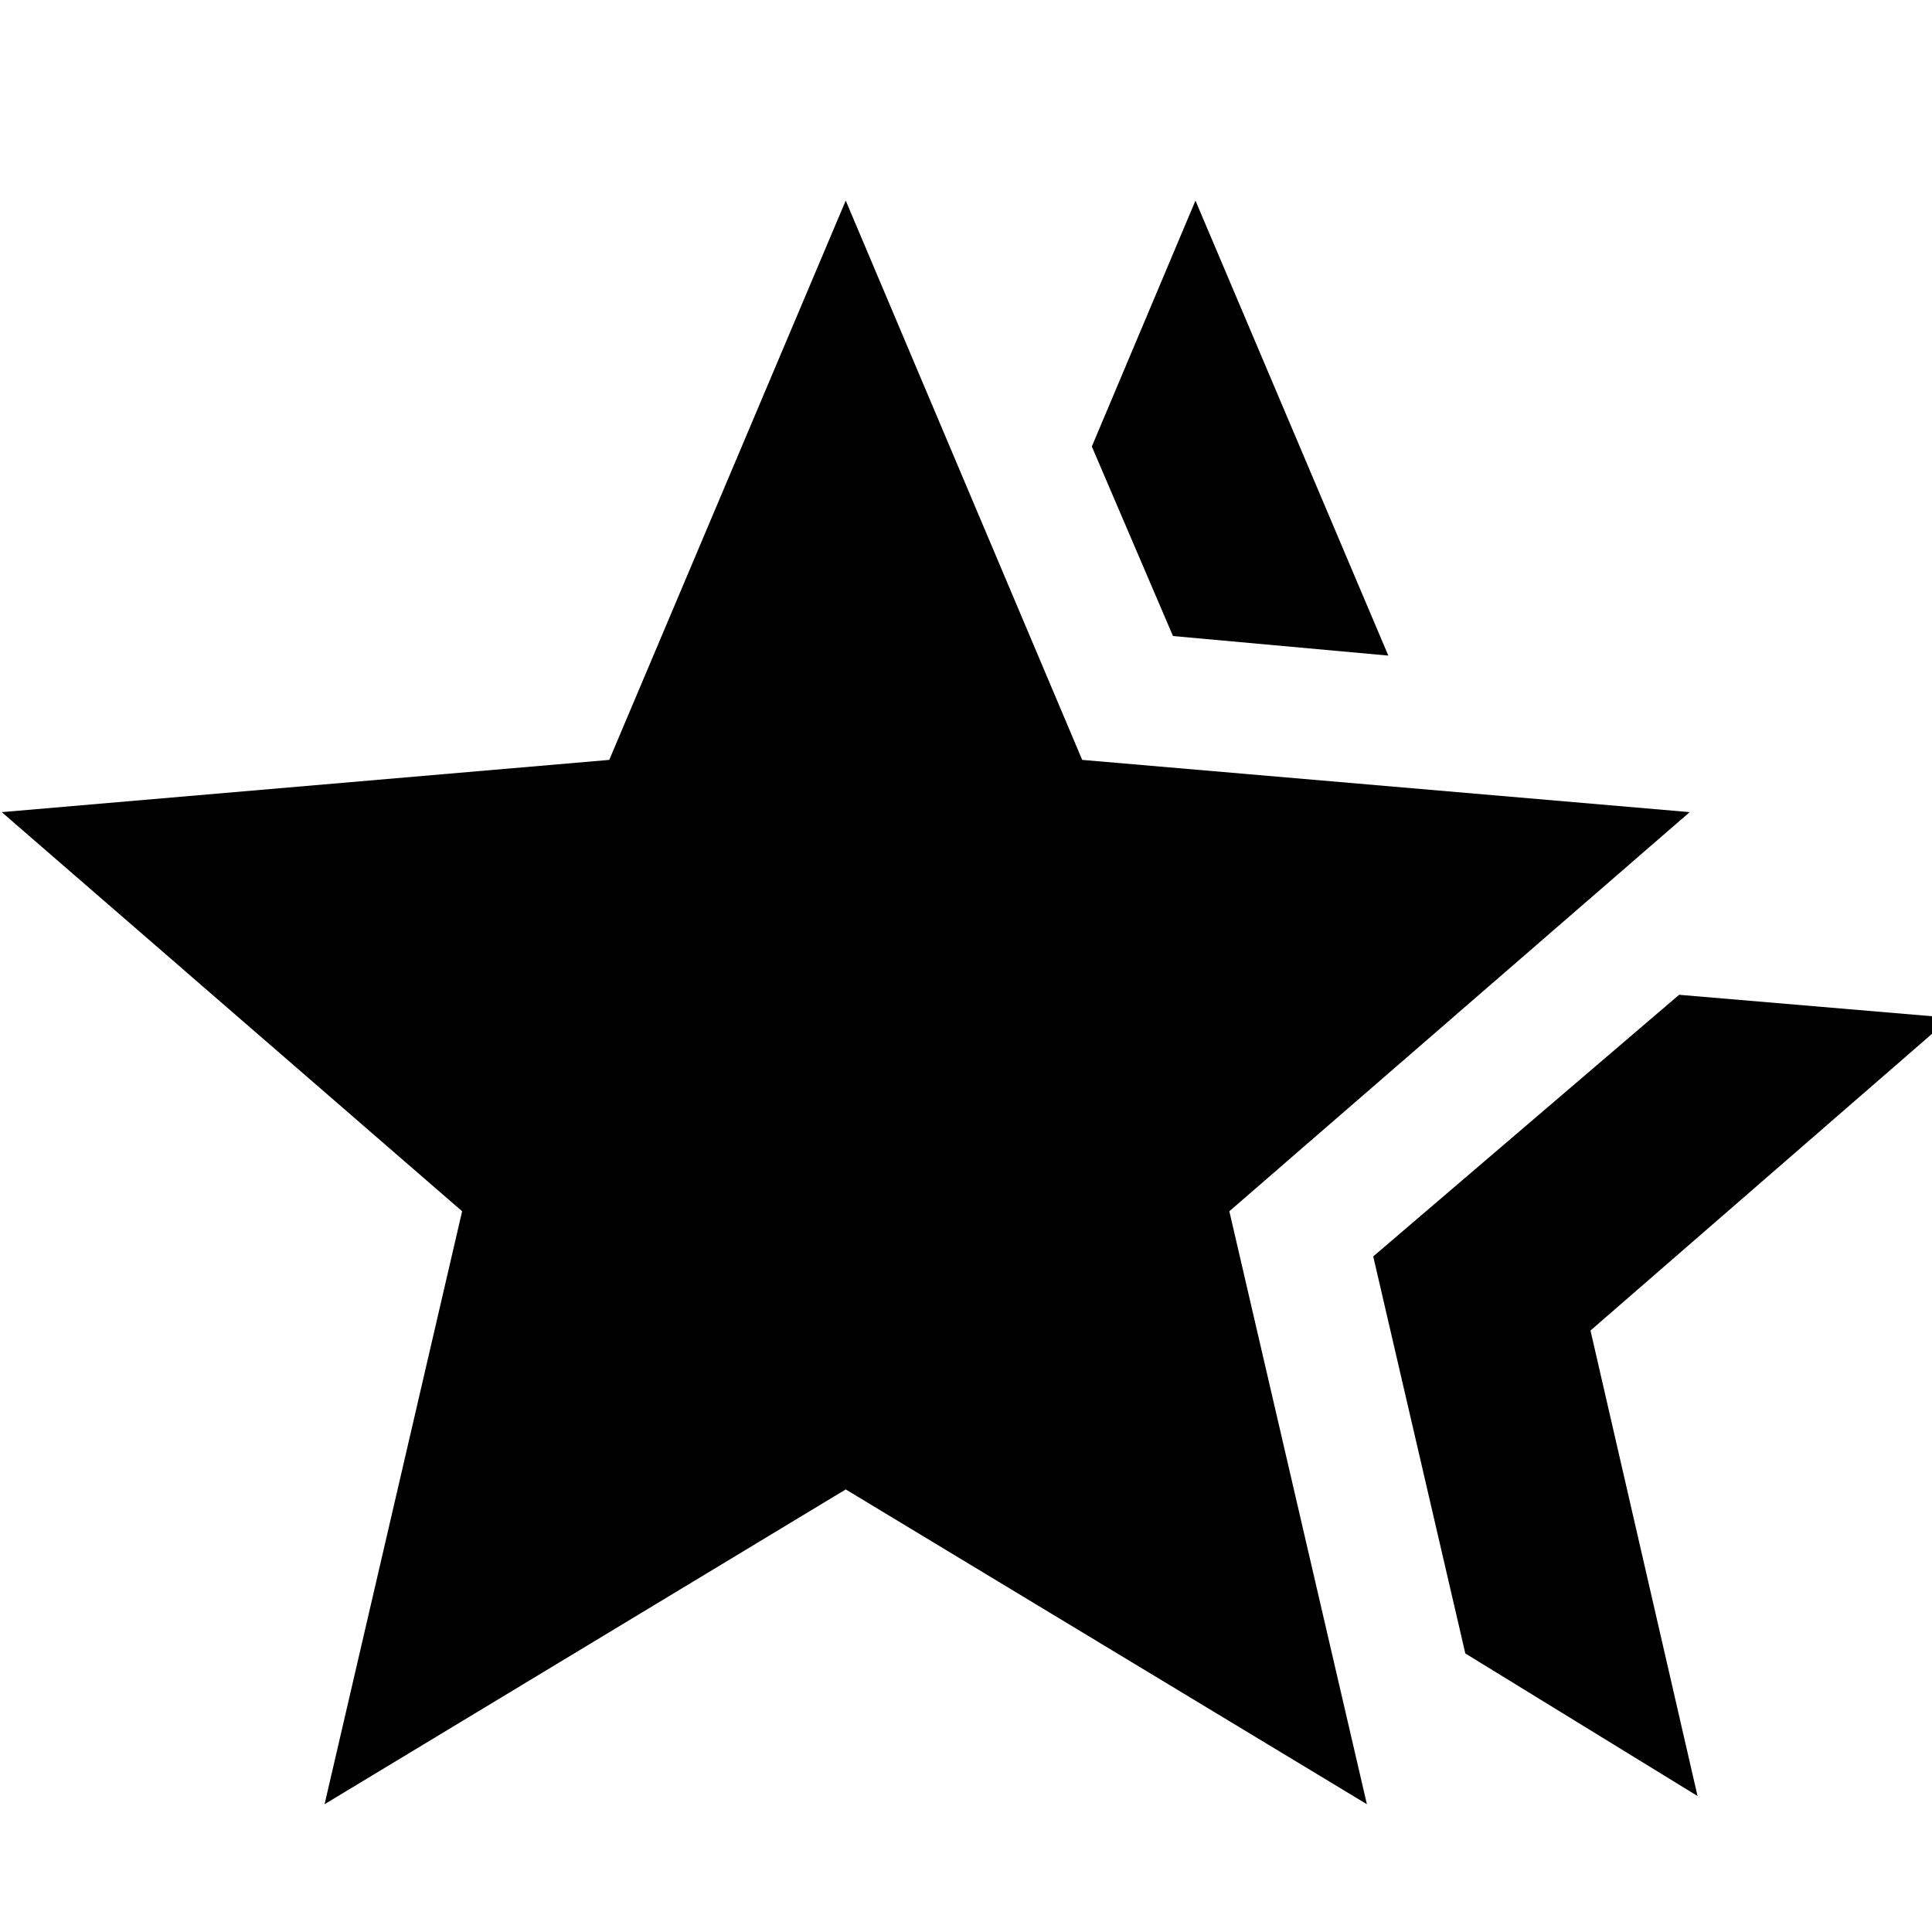 <svg xmlns="http://www.w3.org/2000/svg" height="24" viewBox="0 -960 960 960" width="24"><path d="m682.348-335.696 152-130 134.827 11.435-178.87 155.392 53.196 231.304-115.392-70.848-45.761-197.283Zm-99.5-308.261-40.326-94.174 51.5-122.196 95.826 226.088-107-9.718ZM161.282-63.5l68.348-294.63L.87-556.457l301.869-25.956 117.5-277.914 117.5 277.914 301.87 25.956L610.848-358.13 679.196-63.5 420.239-219.913 161.282-63.5Z"/></svg>